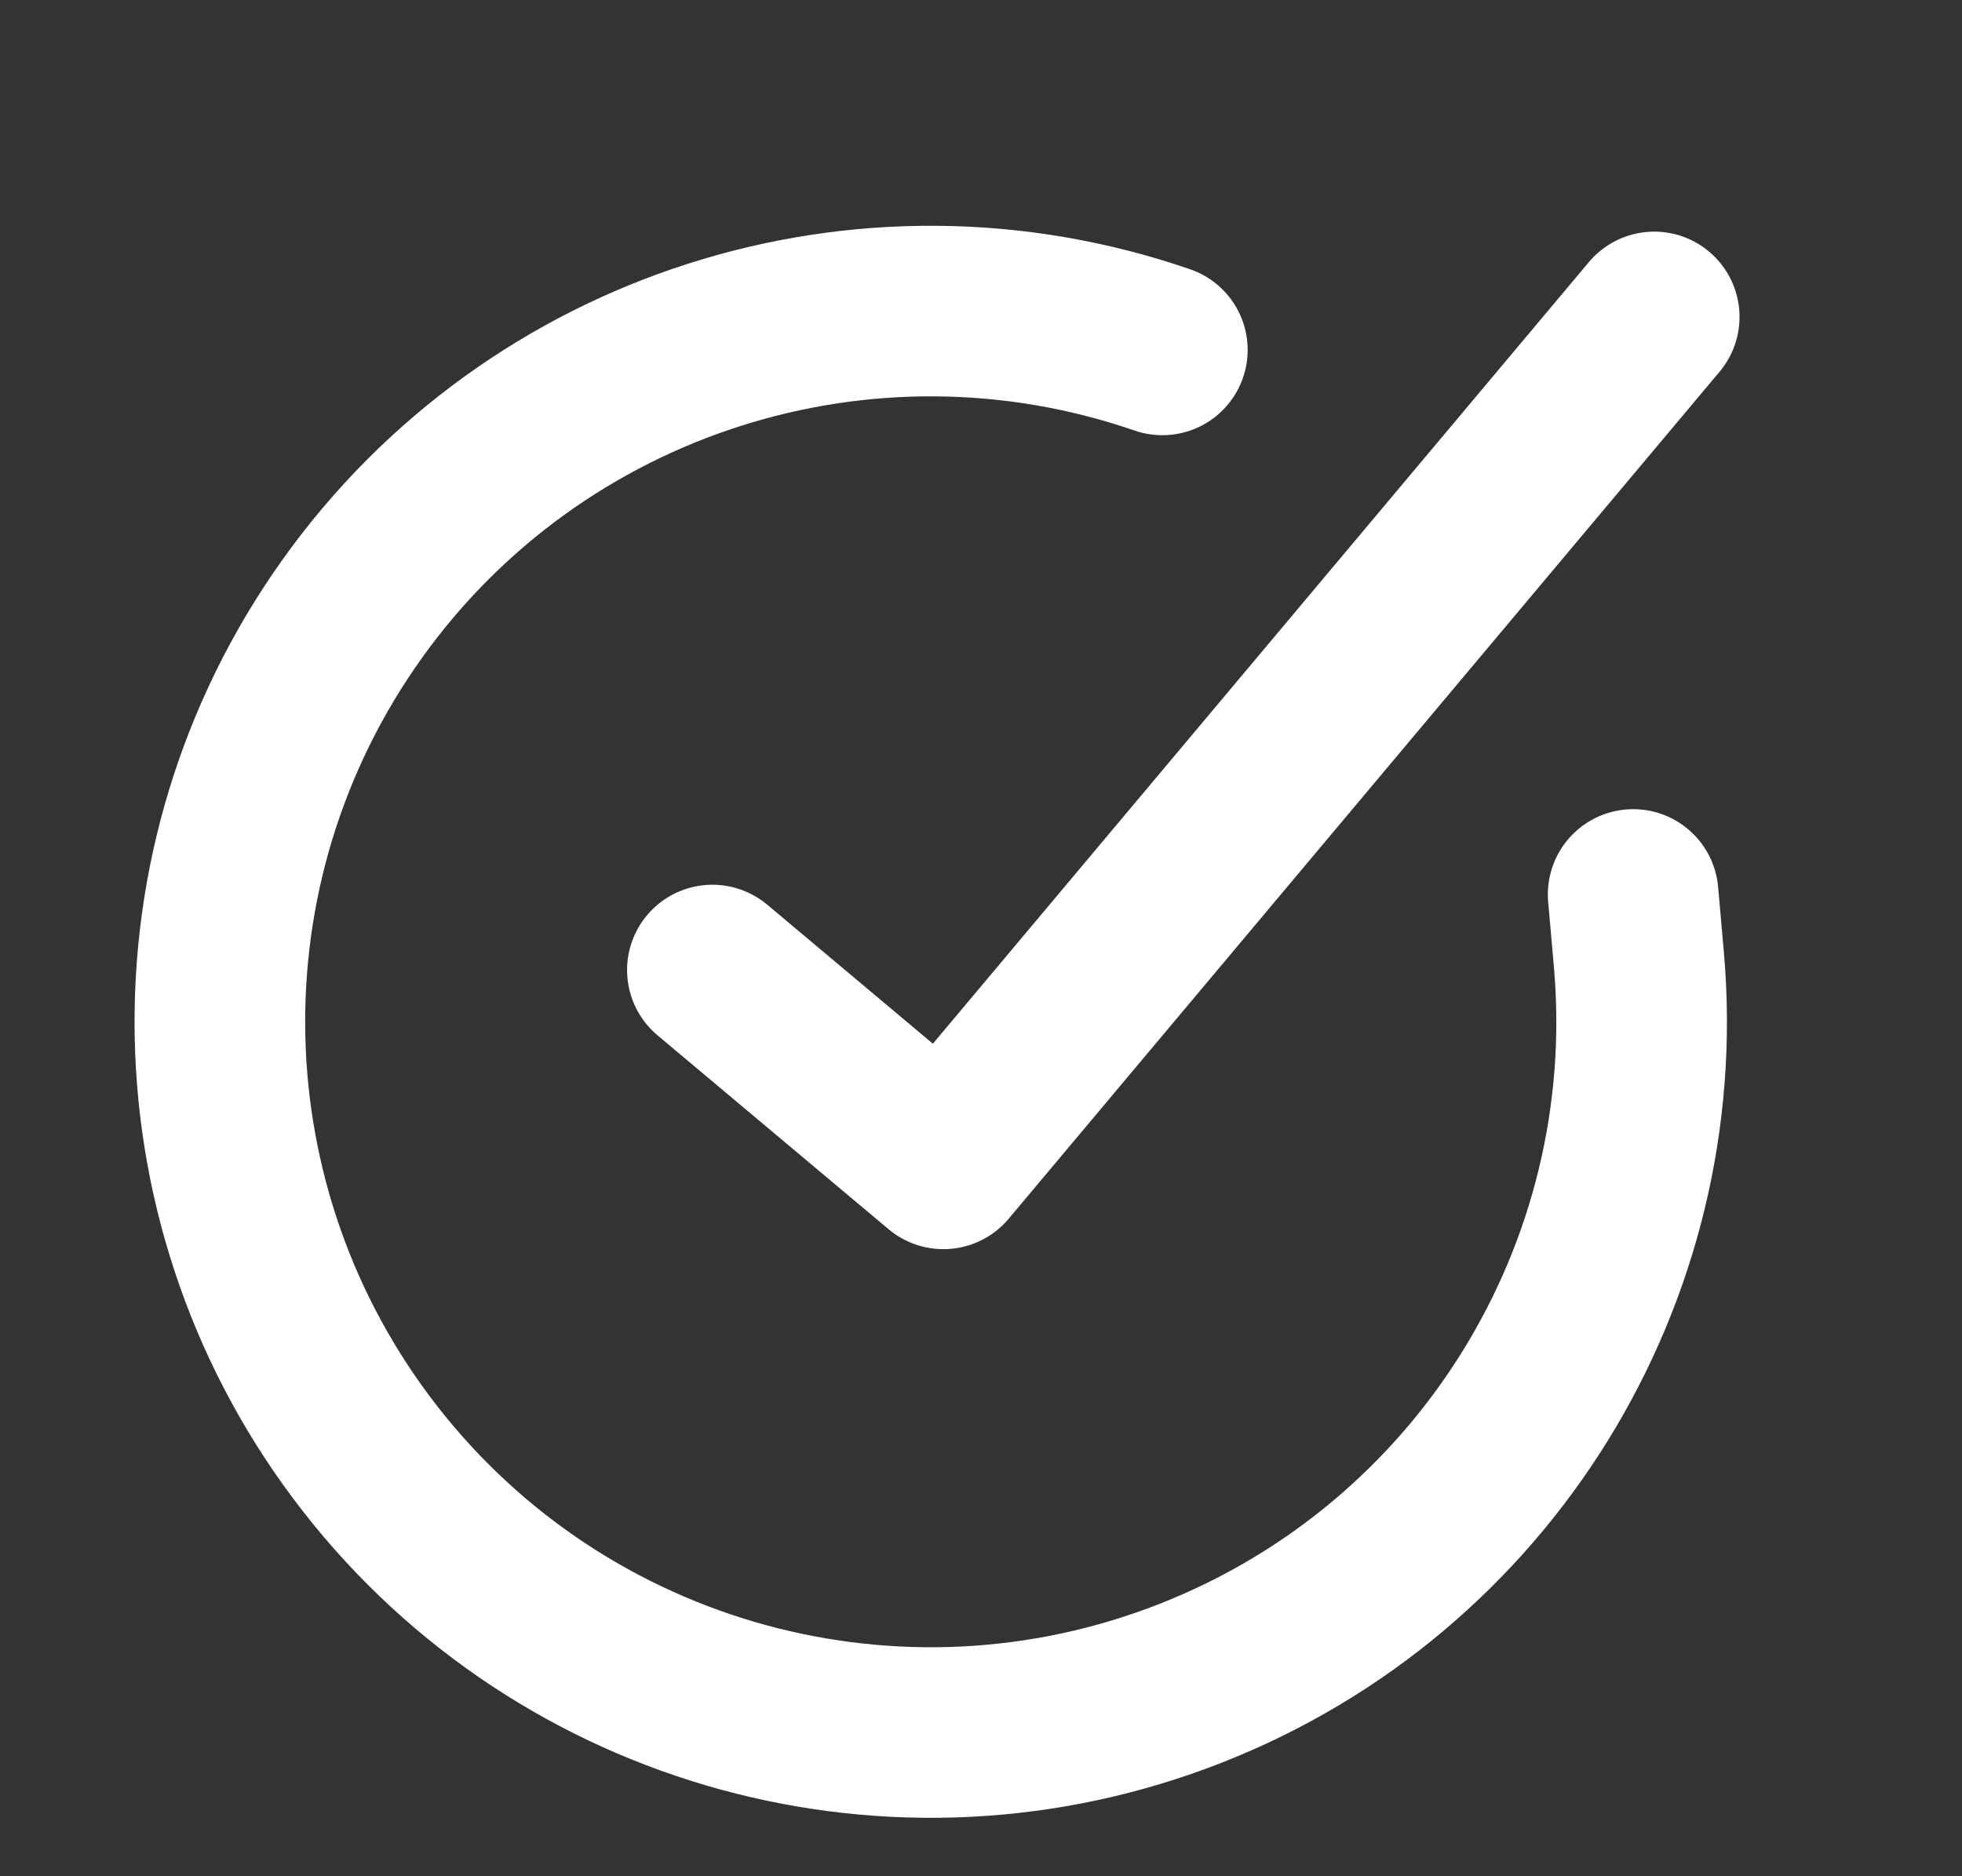 <svg width="23" height="22" viewBox="0 0 23 22" fill="none" xmlns="http://www.w3.org/2000/svg">
<rect x="0" y="0" width="23" height="22" fill="#333333" stroke="none"/>
<path d="M19.145 10.488L19.213 11.26C19.532 14.937 17.396 18.386 13.961 19.736C10.527 21.087 6.613 20.018 4.342 17.109C2.071 14.2 1.984 10.144 4.128 7.14C6.272 4.136 10.137 2.9 13.626 4.103" stroke="white" stroke-width="2" stroke-linecap="round" stroke-linejoin="round"/>
<path d="M19.392 3.716L11.059 13.647L8.351 11.374" stroke="white" stroke-width="2" stroke-linecap="round" stroke-linejoin="round"/>
</svg>
